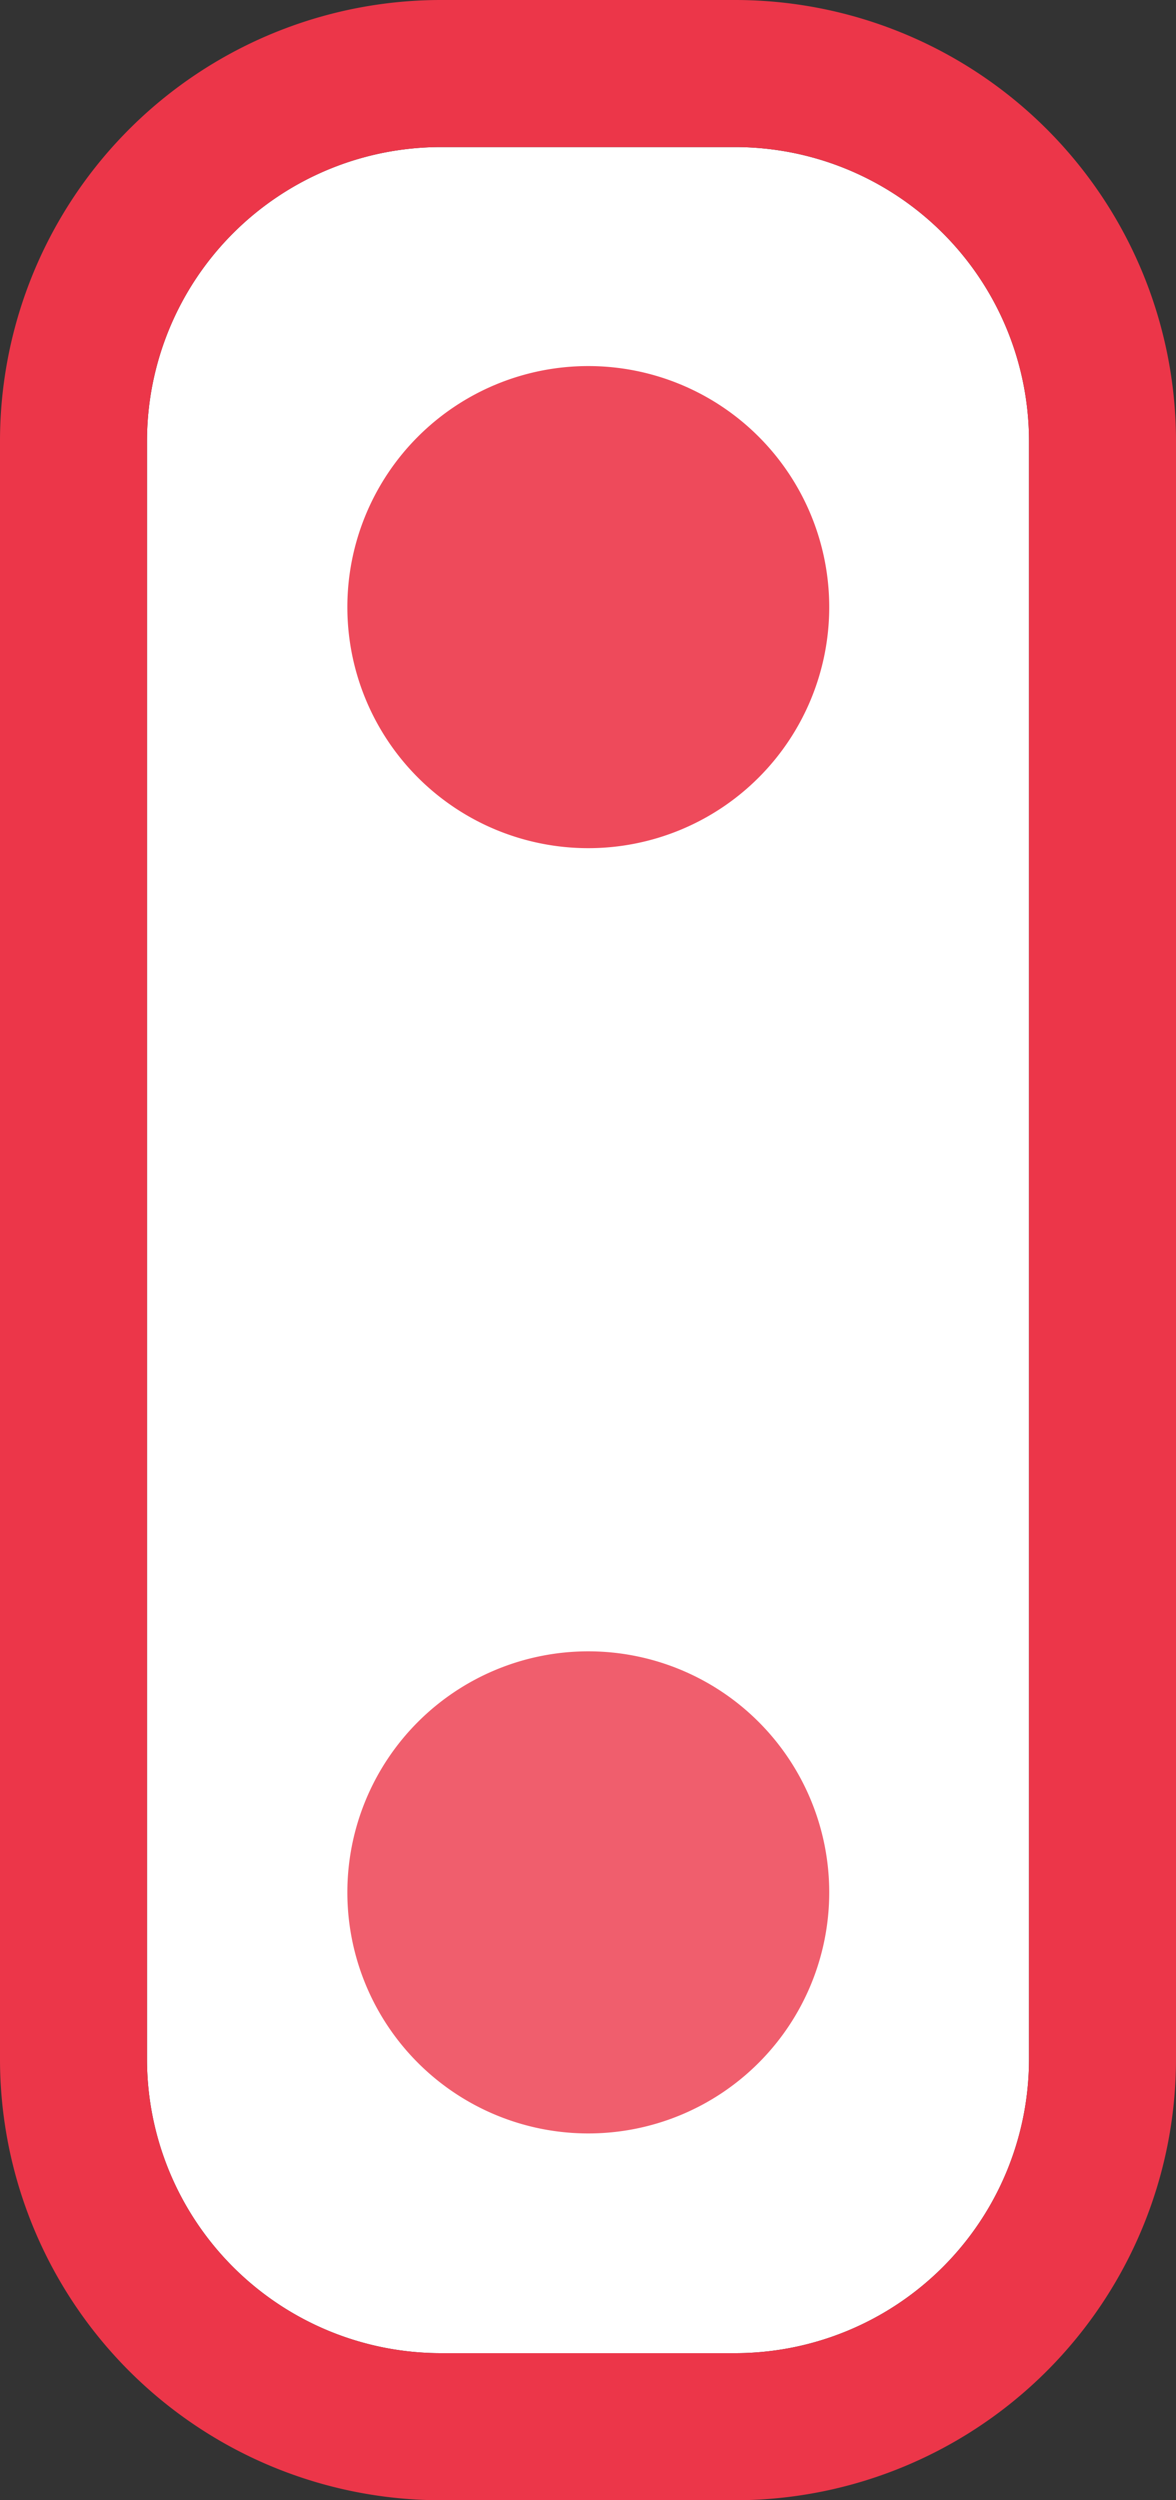 <svg xmlns="http://www.w3.org/2000/svg" width="8" height="17" viewBox="0 0 8 17"><rect x="0" y="0" width="8" height="17" fill="#333333" stroke="none"/><g><path d="M3,1H5A2,2,0,0,1,7,3V14a2,2,0,0,1-2,2H3a2,2,0,0,1-2-2V3A2,2,0,0,1,3,1Z" fill="#FFF"/><path d="M4.002,12.867 m-1.639,0 a1.639,1.639 0 1,0 3.278,0 a1.639,1.639 0 1,0 -3.278,0" fill="#F05E6D"/><path d="M4.002,8.497 m-1.639,0 a1.639,1.639 0 1,0 3.278,0 a1.639,1.639 0 1,0 -3.278,0" fill="#FFF"/><path d="M4.002,4.128 m-1.639,0 a1.639,1.639 0 1,0 3.278,0 a1.639,1.639 0 1,0 -3.278,0" fill="#EE4A5B"/><path d="M5,1A2,2,0,0,1,7,3V14a2,2,0,0,1-2,2H3a2,2,0,0,1-2-2V3A2,2,0,0,1,3,1H5M5,0H3A3,3,0,0,0,0,3V14a3,3,0,0,0,3,3H5a3,3,0,0,0,3-3V3A3,3,0,0,0,5,0Z" fill="#EC3649"/></g></svg>
